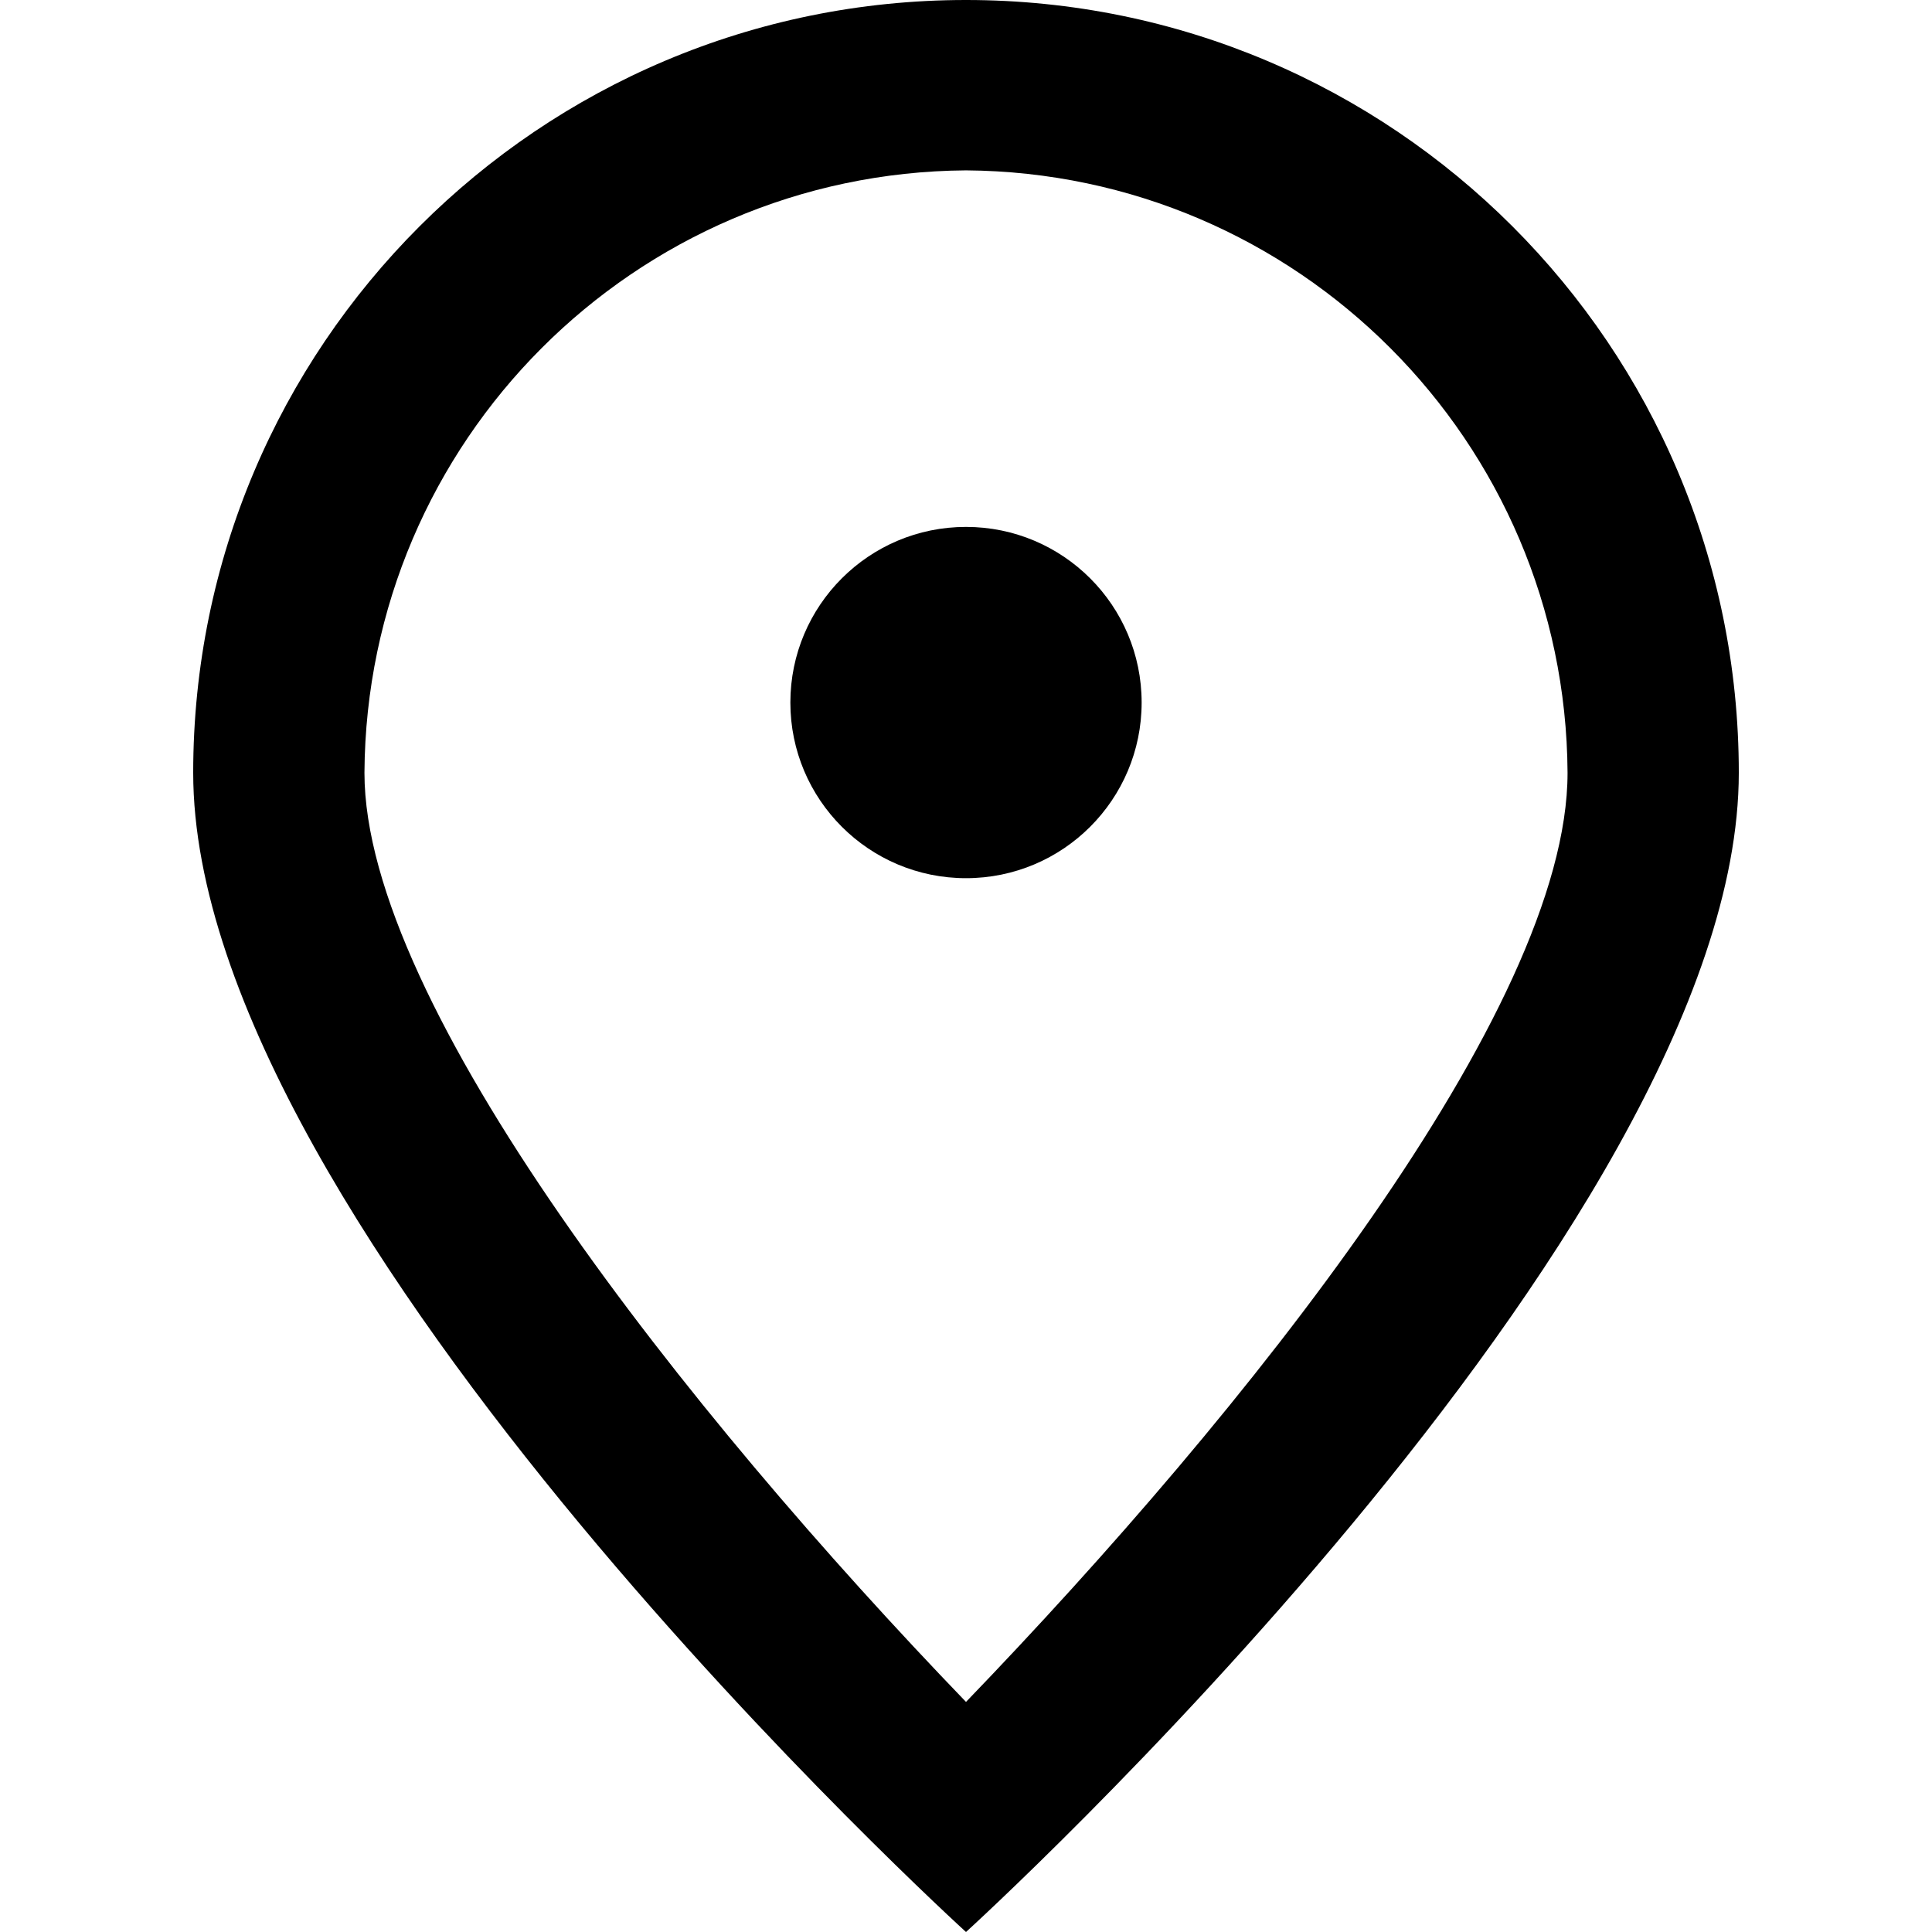 <?xml version="1.0" encoding="iso-8859-1"?>
<!-- Generator: Adobe Illustrator 19.0.0, SVG Export Plug-In . SVG Version: 6.00 Build 0)  -->
<svg version="1.1" id="Layer_1" xmlns="http://www.w3.org/2000/svg" xmlns:xlink="http://www.w3.org/1999/xlink" x="0px" y="0px"
	 viewBox="0 0 469.333 469.333" style="enable-background:new 0 0 469.333 469.333;" xml:space="preserve">
<g>
	<g>
		<path d="M234.667,0C130.984,0,46.933,84.051,46.933,187.733c0,110.933,187.733,281.6,187.733,281.6S422.4,298.667,422.4,187.733
			C422.4,84.051,338.349,0,234.667,0z M234.667,413.44c-67.84-70.4-146.133-169.387-146.133-225.707
			c0.465-80.549,65.585-145.764,146.133-146.347c80.548,0.582,145.669,65.798,146.133,146.347
			C380.8,245.333,302.507,343.04,234.667,413.44z"/>
	</g>
</g>
<g>
	<g>
		<circle cx="234.667" cy="170.667" r="42.667"/>
	</g>
</g>
<g>
</g>
<g>
</g>
<g>
</g>
<g>
</g>
<g>
</g>
<g>
</g>
<g>
</g>
<g>
</g>
<g>
</g>
<g>
</g>
<g>
</g>
<g>
</g>
<g>
</g>
<g>
</g>
<g>
</g>
</svg>
